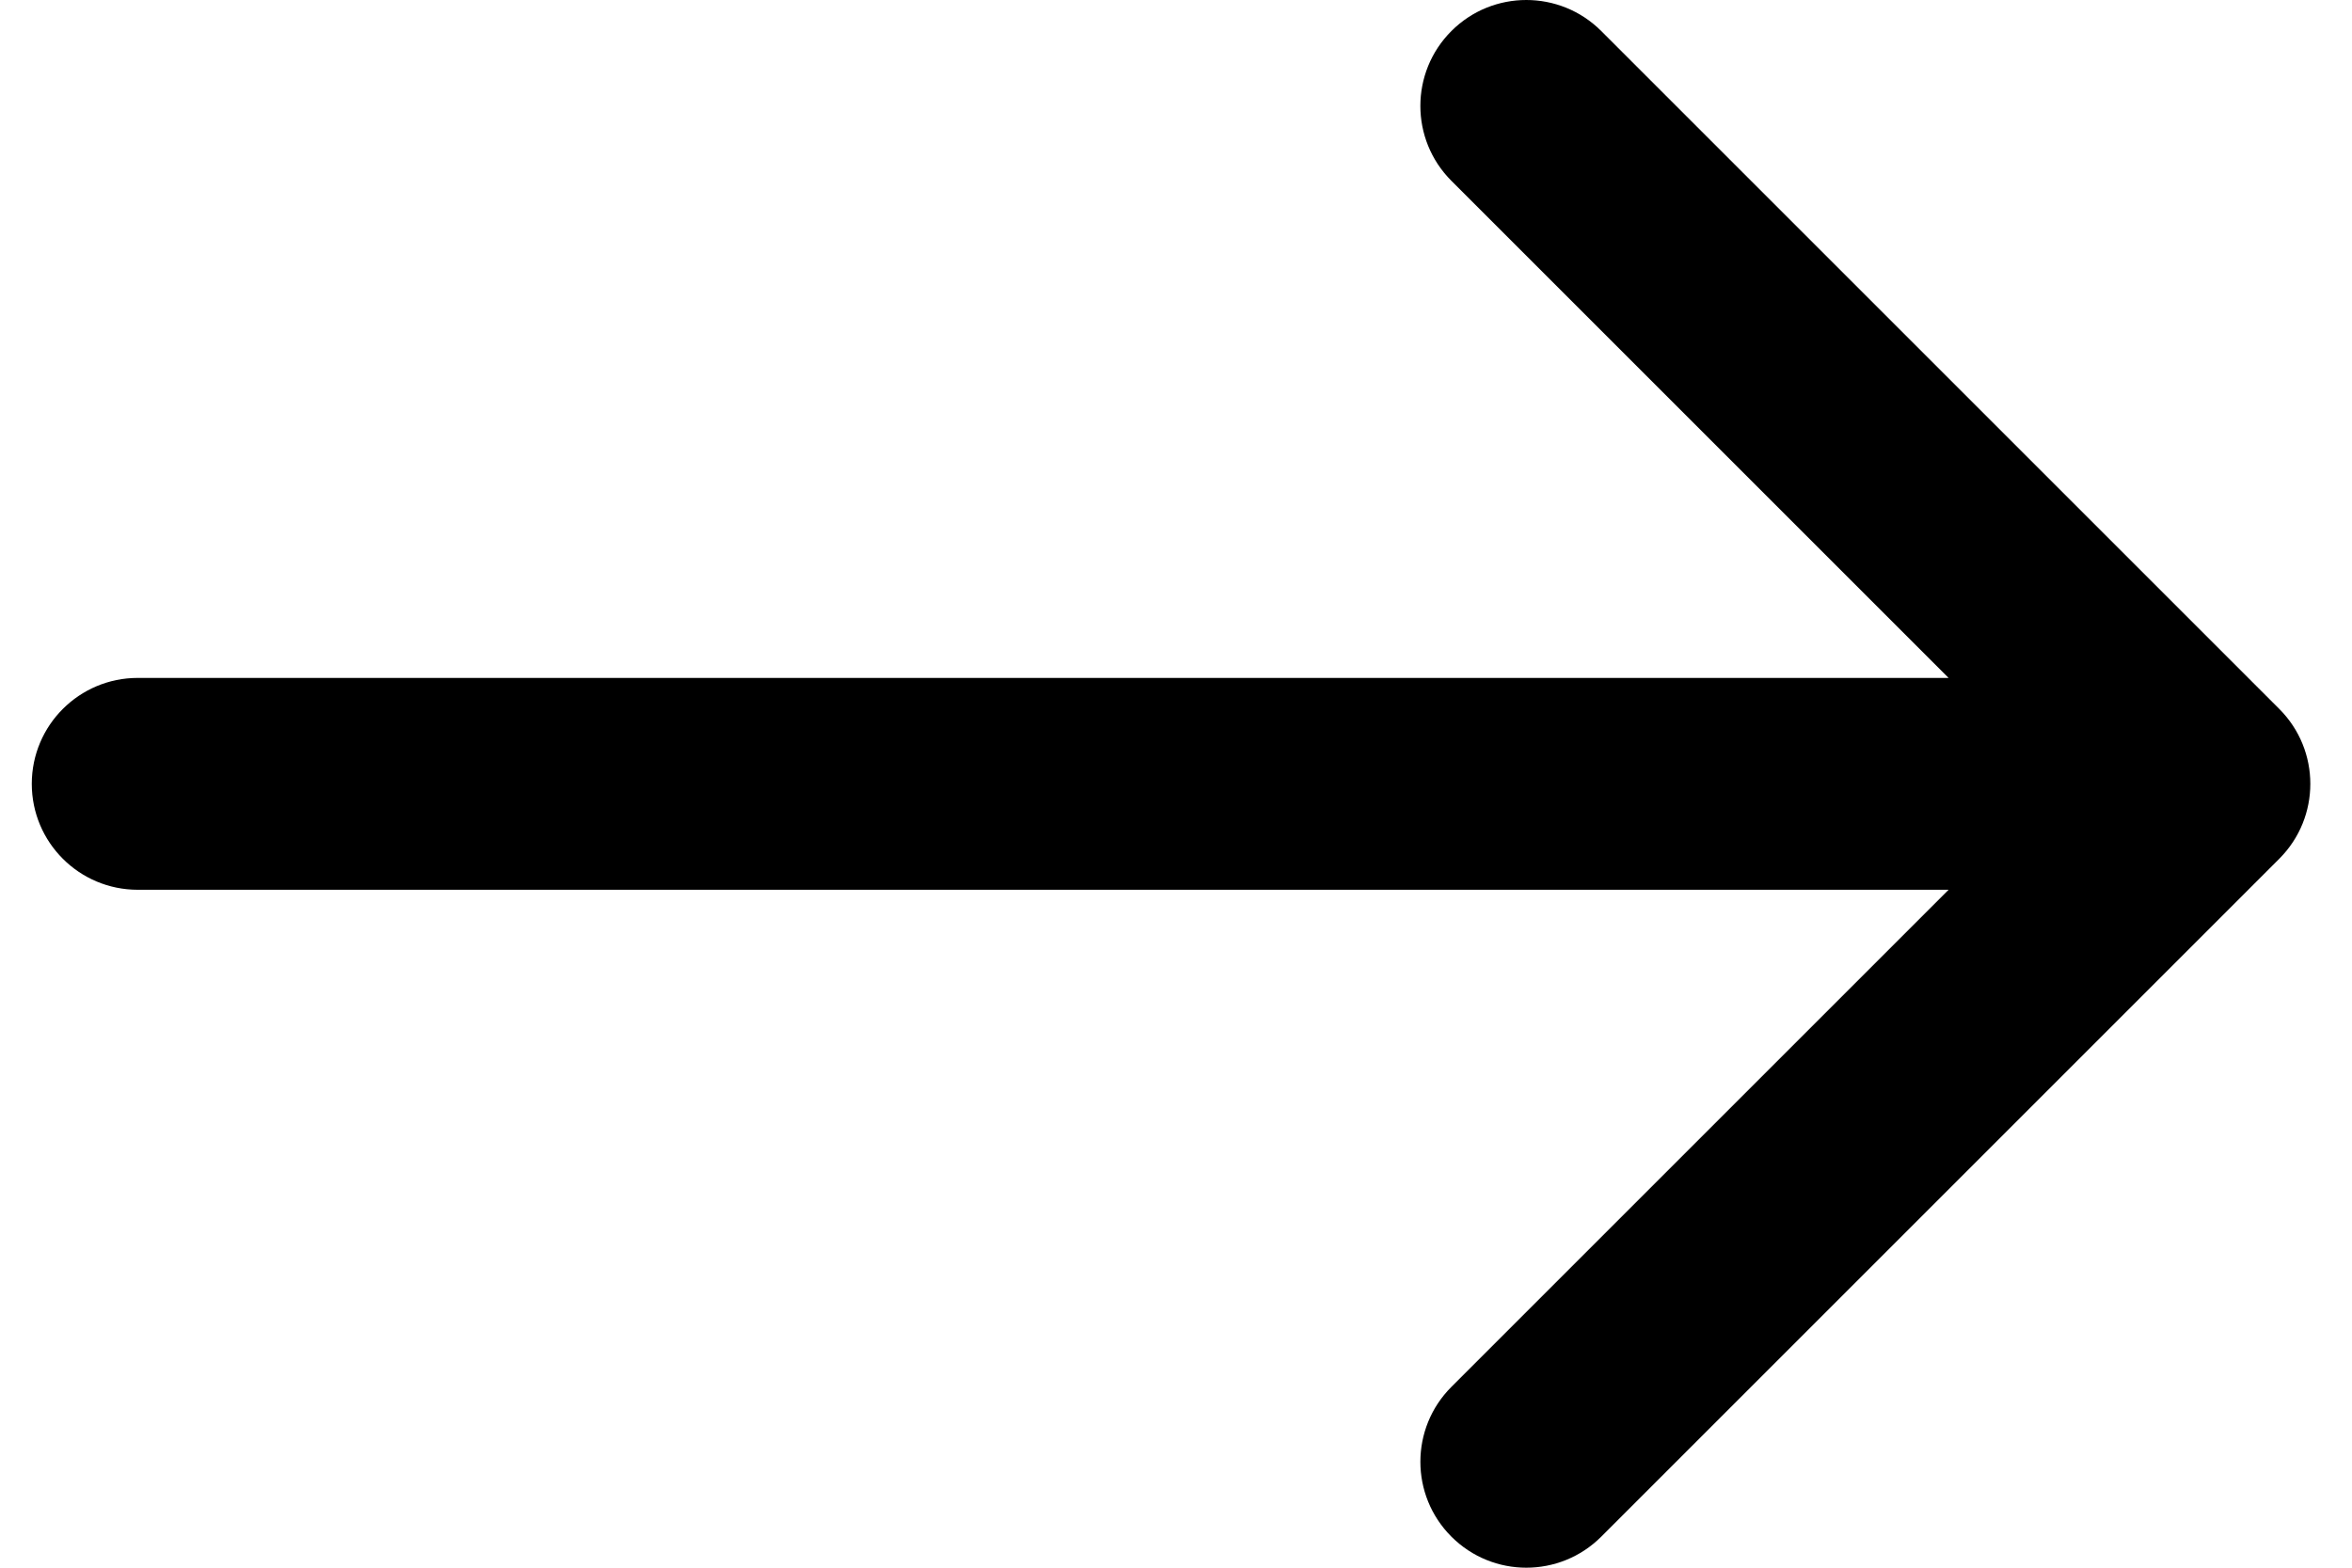 <?xml version="1.0"?>
<svg version="1.1" id="Layer_1" xmlns="http://www.w3.org/2000/svg" xmlns:xlink="http://www.w3.org/1999/xlink" x="0px" y="0px"
	 width="270px" height="180px" viewBox="0 0 270 185" enable-background="new 0 0 270 185" xml:space="preserve">
	<rect id="backgroundrect" width="100%" height="100%" x="0" y="0" fill="none" stroke="none"/>
    <desc iVinci="yes" version="4.5" gridStep="20" showGrid="no" snapToGrid="no" codePlatform="0"/>
    
<g class="currentLayer"><title>Layer 1</title><g id="Layer1" opacity="1">
        <g id="Shape1">
            <path fill="#000000" id="shapePath1" d="M265.171,83.661 L185.171,3.661 C180.29,-1.22 172.374,-1.22 167.493,3.661 C162.611,8.543 162.611,16.457 167.493,21.339 L226.154,80 L12.5,80 C5.597,80 0,85.597 0,92.5 C0,99.403 5.597,105 12.5,105 L226.154,105 L167.495,163.661 C162.613,168.543 162.613,176.457 167.495,181.339 C169.936,183.779 173.135,185 176.334,185 C179.533,185 182.732,183.779 185.173,181.339 L265.171,101.339 C270.053,96.457 270.053,88.543 265.171,83.661 Z"/>
        </g>
    </g></g></svg>